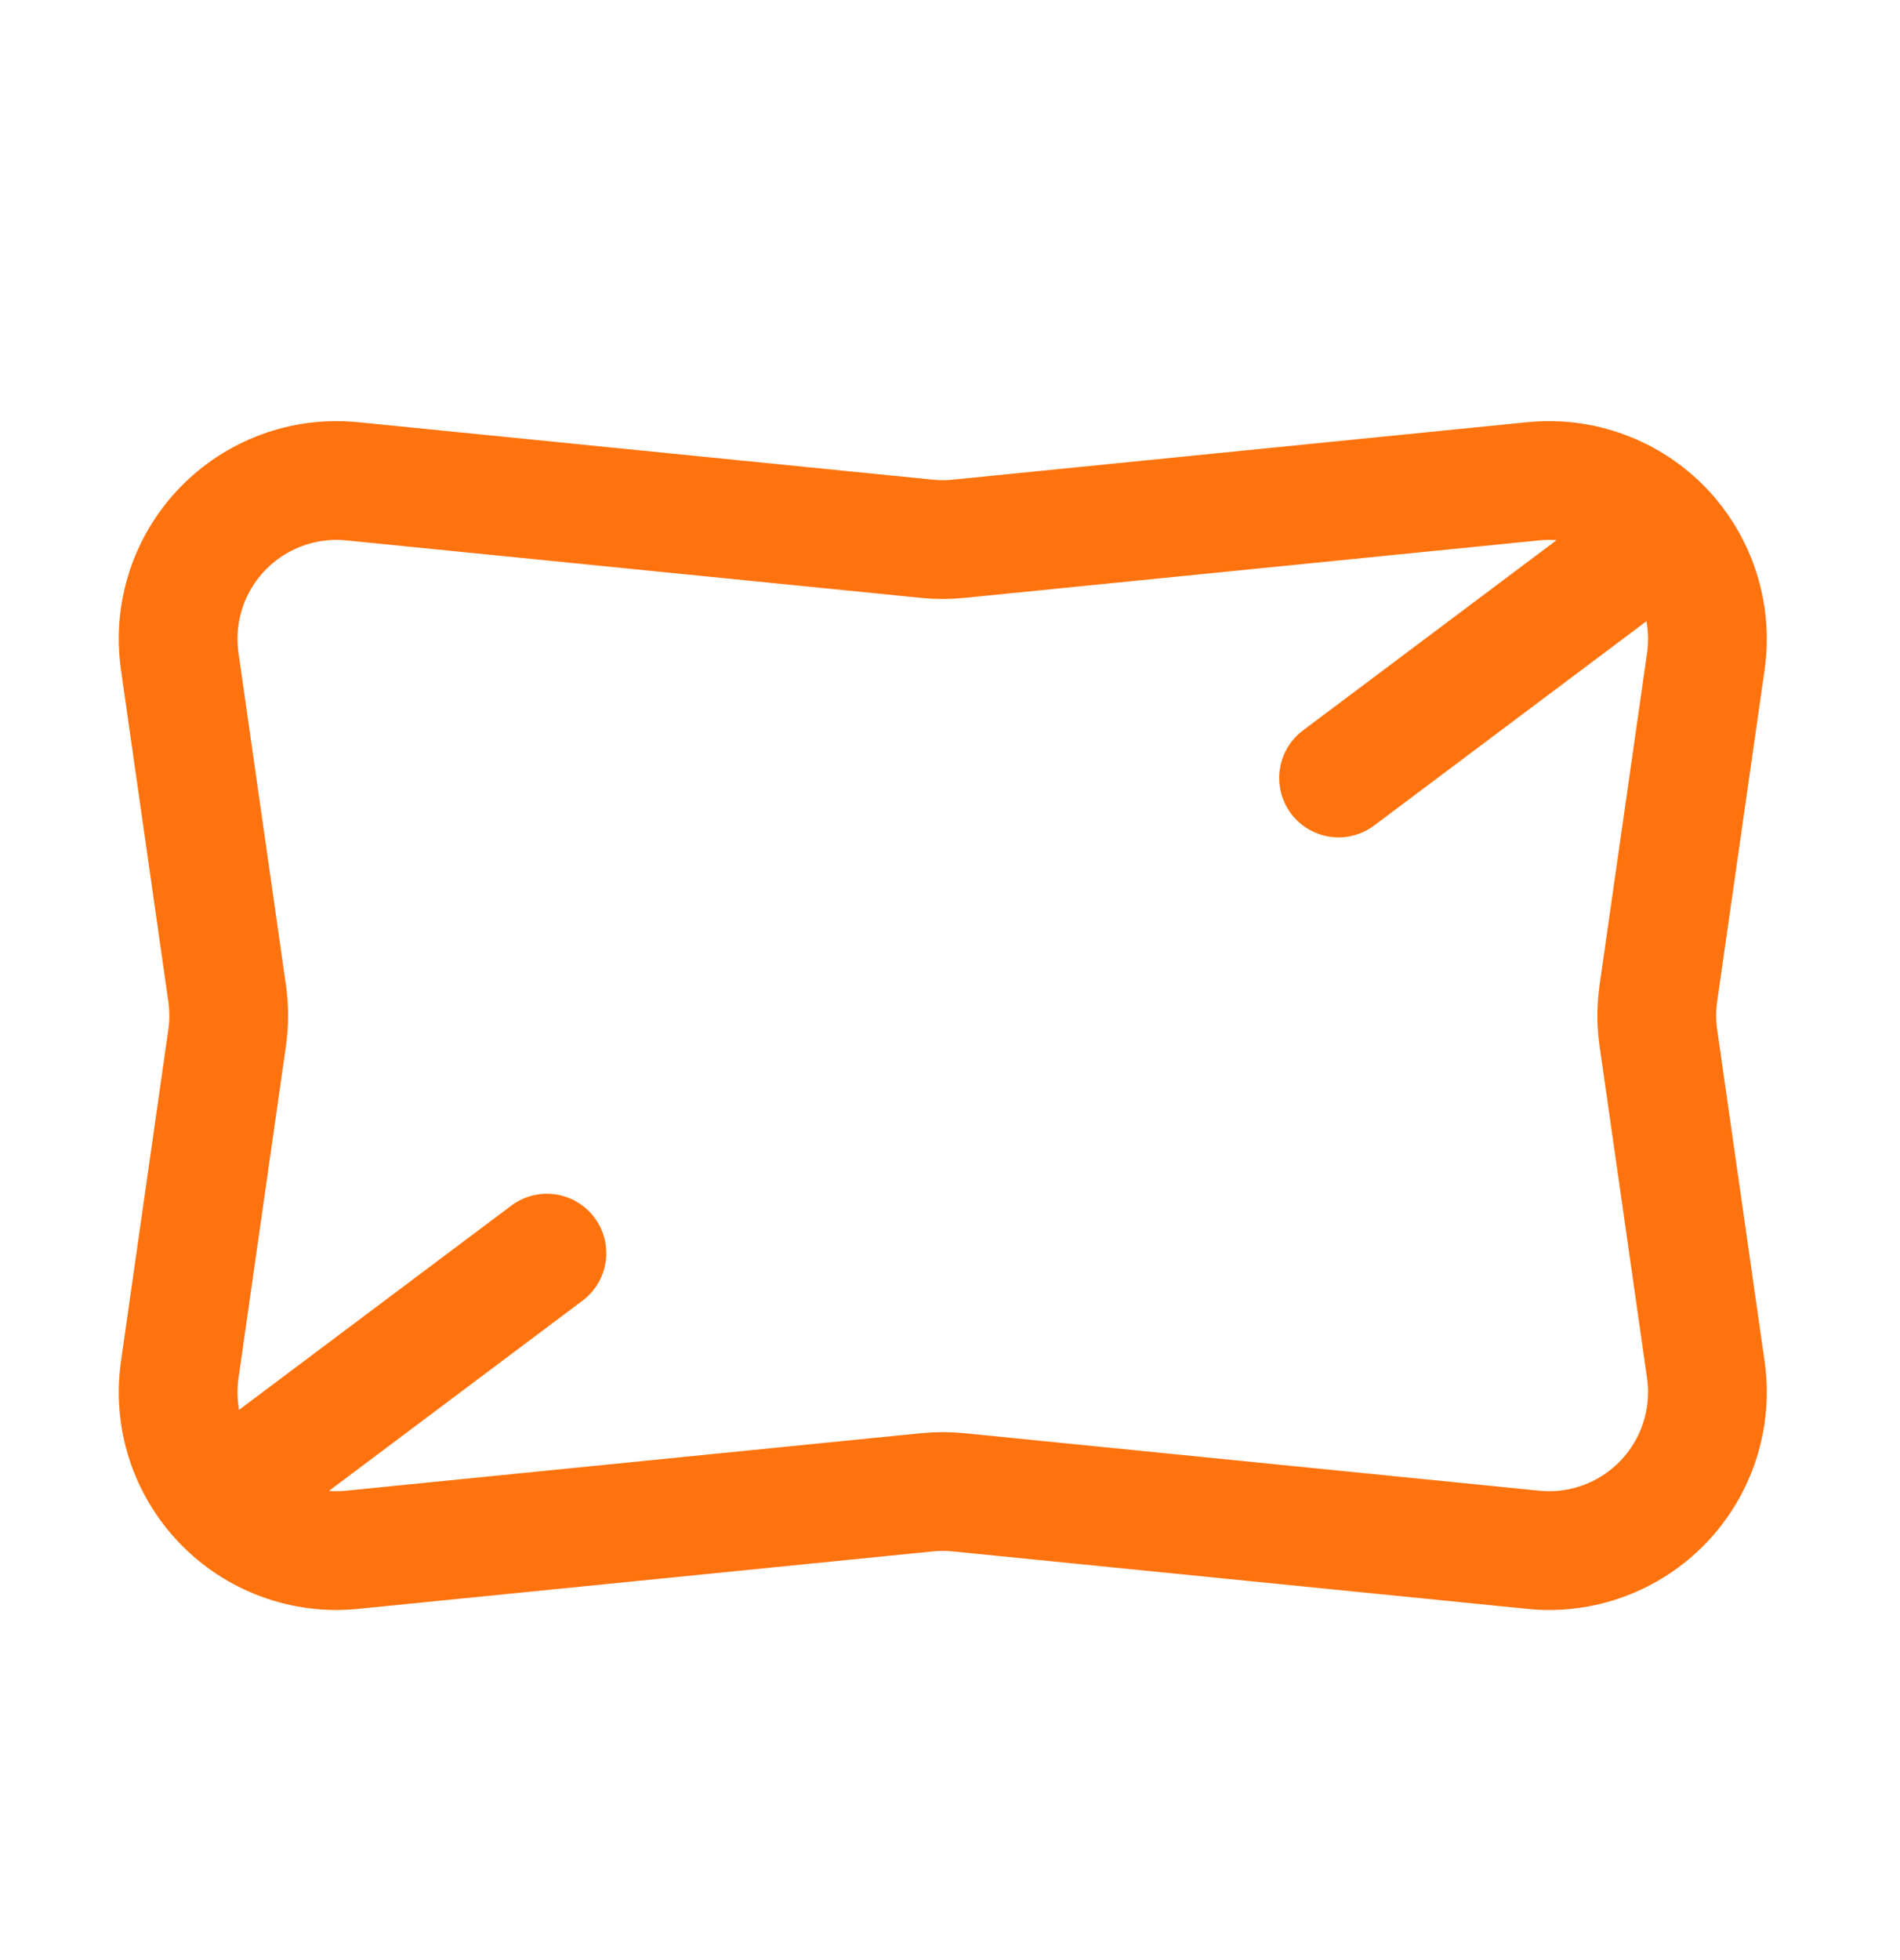 <svg width="32" height="33" viewBox="0 0 32 33" fill="none" xmlns="http://www.w3.org/2000/svg">
<g id="iconoir:pillow">
<path id="Vector" d="M27.878 9.098L22.544 13.098M9.211 21.098L3.877 25.098M27.931 17.475L28.73 23.062C28.787 23.462 28.752 23.87 28.628 24.256C28.504 24.64 28.295 24.992 28.015 25.284C27.735 25.576 27.392 25.801 27.012 25.941C26.633 26.081 26.227 26.133 25.824 26.092L16.144 25.124C15.968 25.107 15.79 25.107 15.614 25.124L5.932 26.092C5.53 26.133 5.123 26.081 4.744 25.941C4.364 25.801 4.022 25.576 3.742 25.284C3.462 24.992 3.252 24.64 3.128 24.256C3.004 23.87 2.97 23.462 3.027 23.062L3.825 17.475C3.861 17.225 3.861 16.971 3.825 16.72L3.027 11.134C2.97 10.733 3.004 10.325 3.128 9.94C3.252 9.555 3.461 9.204 3.741 8.912C4.021 8.62 4.364 8.395 4.743 8.255C5.122 8.115 5.528 8.063 5.931 8.103L15.612 9.071C15.789 9.089 15.966 9.089 16.143 9.071L25.824 8.103C26.227 8.063 26.633 8.115 27.012 8.255C27.392 8.395 27.735 8.619 28.015 8.911C28.295 9.203 28.504 9.555 28.628 9.94C28.752 10.325 28.787 10.733 28.73 11.134L27.931 16.72C27.895 16.971 27.895 17.225 27.931 17.475Z" stroke="#FF730E" stroke-width="2" stroke-linecap="round" stroke-linejoin="round"/>
</g>
</svg>
